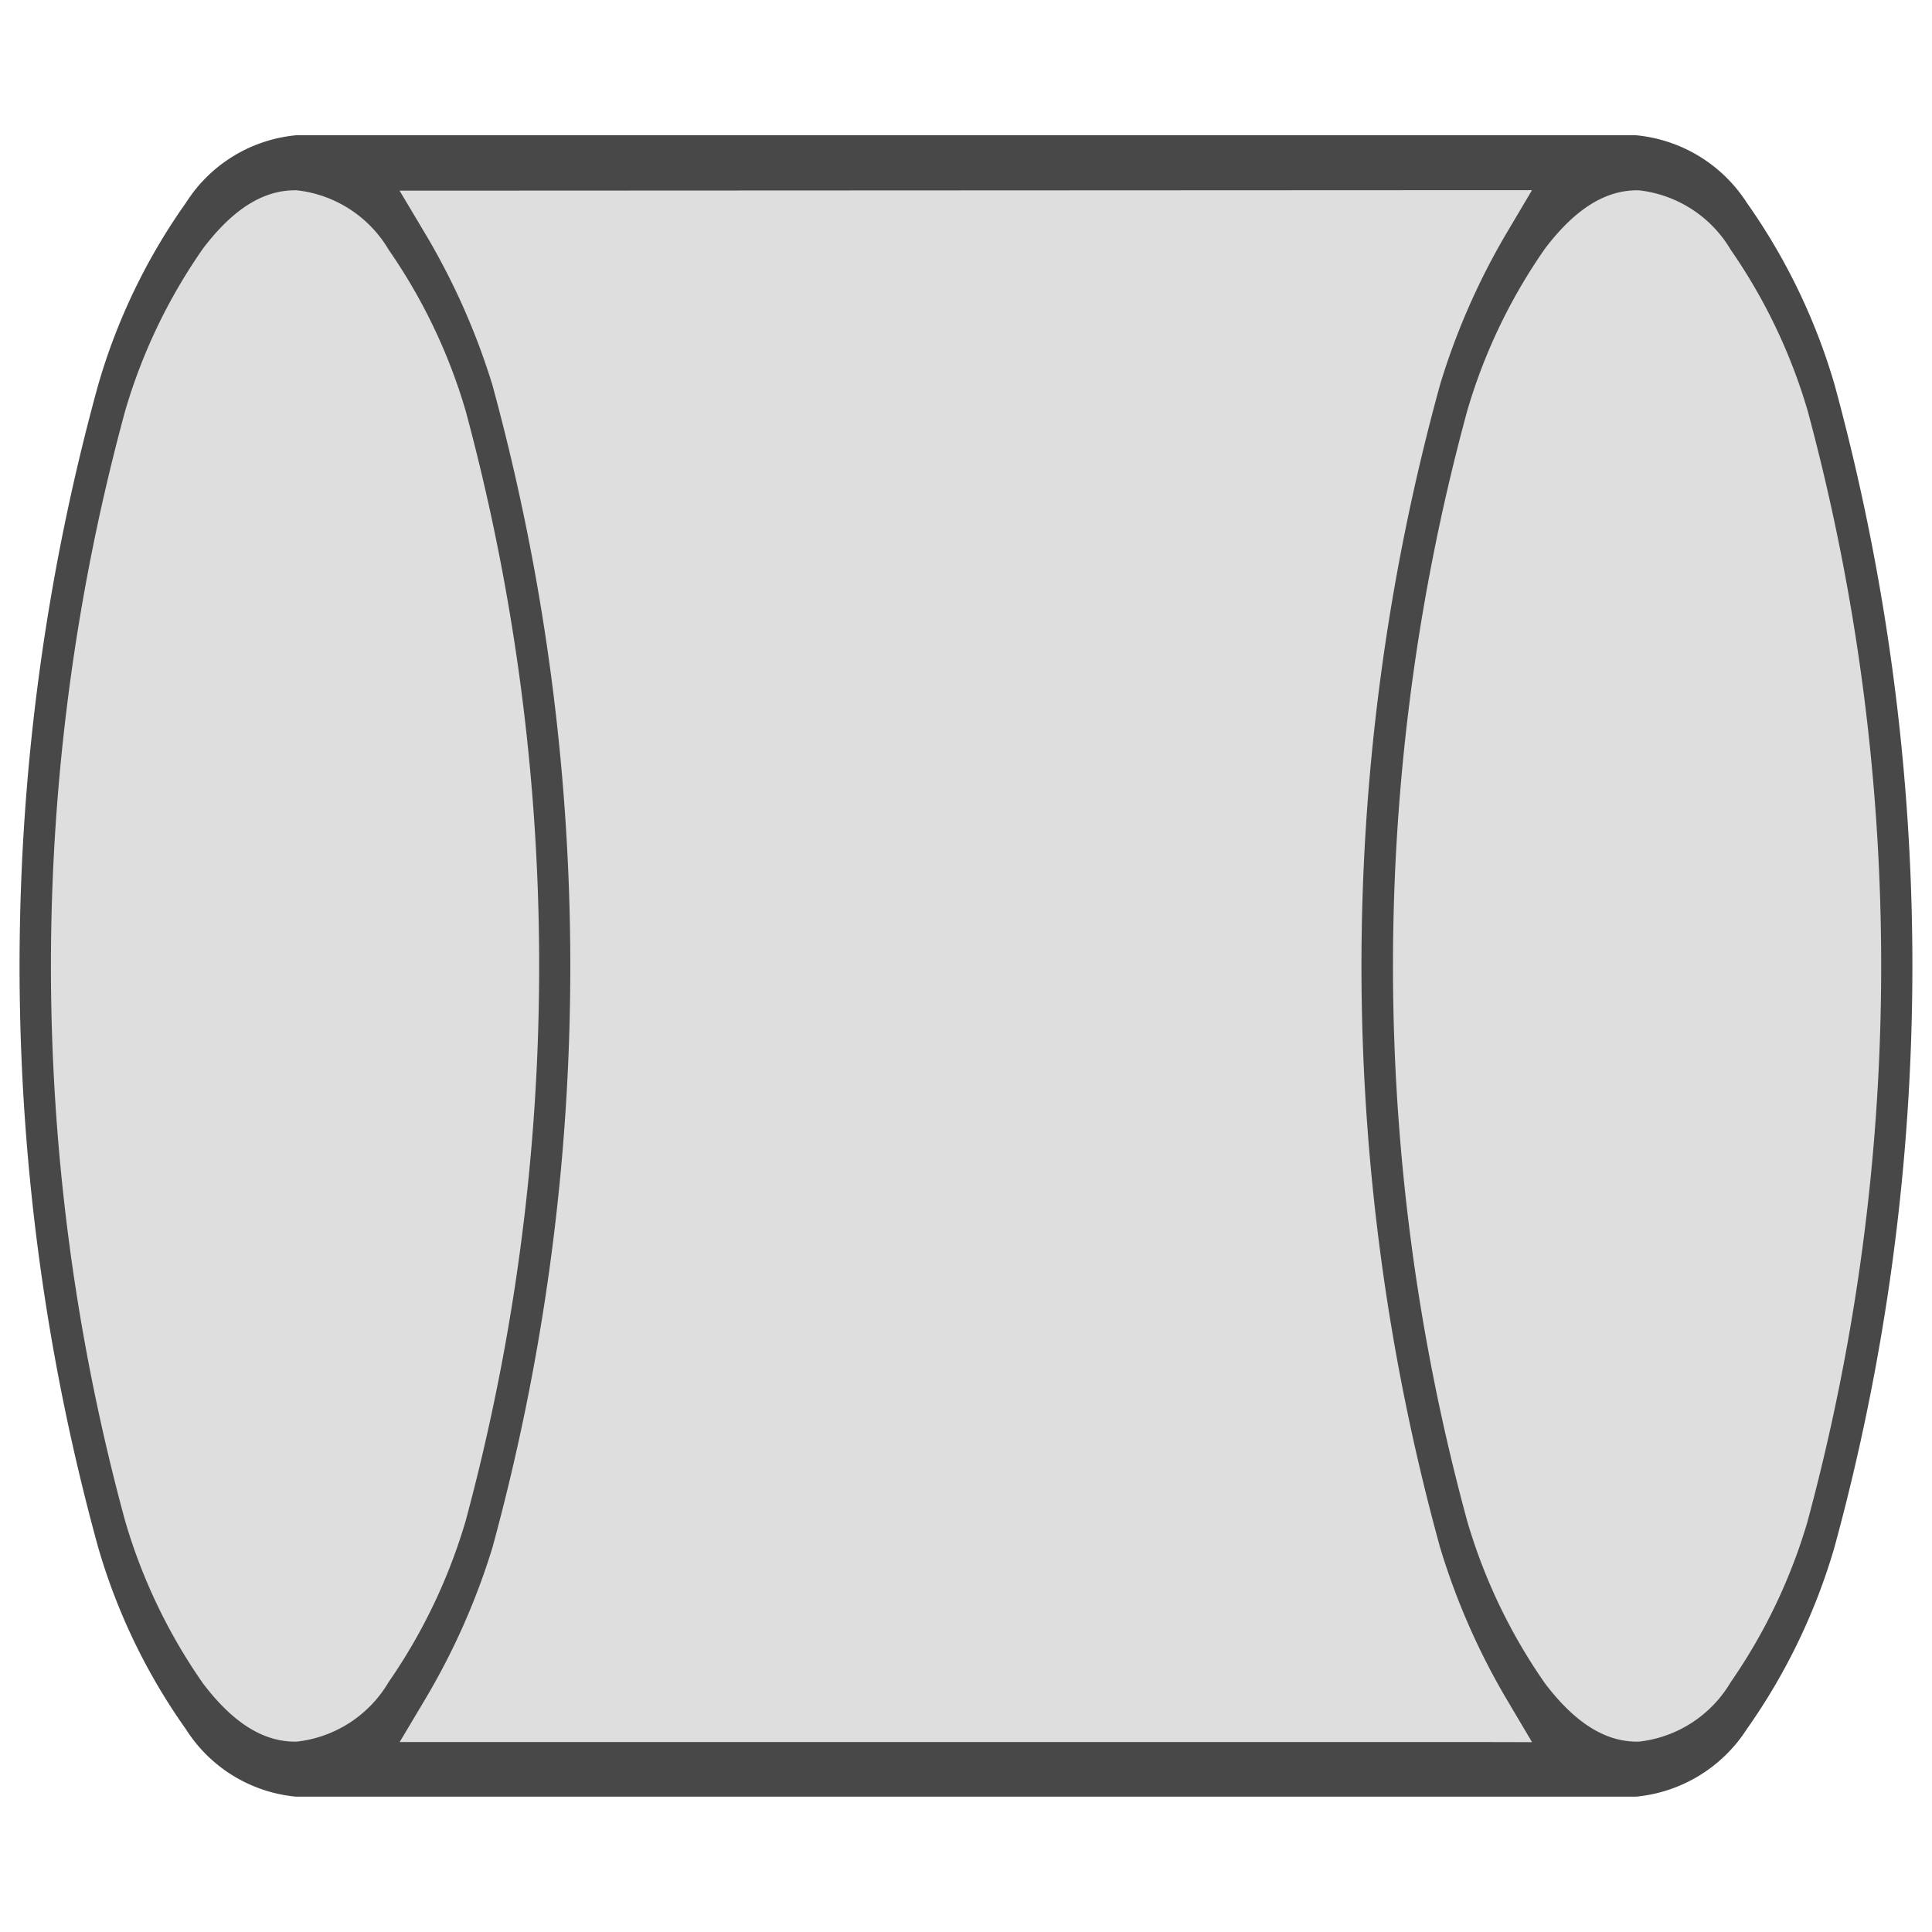 <svg id="icon_cylinder" xmlns="http://www.w3.org/2000/svg" width="100" height="100" viewBox="0 0 100 100">
  <rect id="shape" width="100" height="100" fill="none"/>
  <g id="cylinder" transform="translate(-1845.156 -880.477)" style="mix-blend-mode: normal;isolation: isolate">
    <path id="Path_6258" data-name="Path 6258" d="M1940.11,900.378a31.66,31.66,0,0,0-4.521-9.38l-.017-.024-.016-.025a7.67,7.67,0,0,0-5.721-3.471h-69.349a7.585,7.585,0,0,0-5.683,3.46l-.019.028-.019.028a31.324,31.324,0,0,0-4.519,9.377,113.248,113.248,0,0,0-.008,60.2,31.353,31.353,0,0,0,4.52,9.381l.02.027.018.029a7.585,7.585,0,0,0,5.689,3.465h69.343a7.684,7.684,0,0,0,5.722-3.466l.016-.024.016-.024a31.644,31.644,0,0,0,4.521-9.381,114.3,114.3,0,0,0,.007-60.2Z" transform="translate(0 0)" fill="#484848"/>
    <path id="Path_6259" data-name="Path 6259" d="M1860.583,970.569l-.085.01h-.085c-1.657,0-3.207-.974-4.739-2.981l-.018-.024-.018-.025a28.723,28.723,0,0,1-4.021-8.4,109.359,109.359,0,0,1,0-57.438,28.724,28.724,0,0,1,4.022-8.4l.018-.025.018-.024c1.532-2.006,3.081-2.981,4.739-2.981h.085l.085.01a6.334,6.334,0,0,1,4.677,3.07,28.891,28.891,0,0,1,3.986,8.344,110.379,110.379,0,0,1,0,57.438,29.028,29.028,0,0,1-3.988,8.351A6.332,6.332,0,0,1,1860.583,970.569Z" transform="translate(0.014 0.045)" fill="#dedede"/>
    <path id="Path_6260" data-name="Path 6260" d="M1921.774,970.6h-56.1l1.3-2.182a35.966,35.966,0,0,0,3.5-7.879,114.285,114.285,0,0,0-.006-60.2,35.937,35.937,0,0,0-3.5-7.859l-1.3-2.181h2.528l53.569-.025h2.519l-1.29,2.178a35.974,35.974,0,0,0-3.466,7.879,113.321,113.321,0,0,0,0,60.206,35.9,35.9,0,0,0,3.468,7.892l1.289,2.177Z" transform="translate(0.169 0.045)" fill="#dedede"/>
    <path id="Path_6261" data-name="Path 6261" d="M1938.117,959.147a28.867,28.867,0,0,1-3.987,8.353,6.33,6.33,0,0,1-4.678,3.07l-.085.01h-.085c-1.657,0-3.206-.974-4.739-2.981l-.018-.024-.018-.025a28.724,28.724,0,0,1-4.02-8.4,109.359,109.359,0,0,1,0-57.438,28.725,28.725,0,0,1,4.021-8.4l.018-.025.018-.024c1.532-2.006,3.081-2.981,4.739-2.981h.085l.085.01a6.333,6.333,0,0,1,4.678,3.07,28.867,28.867,0,0,1,3.985,8.345,110.371,110.371,0,0,1,0,57.436Z" transform="translate(0.608 0.045)" fill="#dedede"/>
  </g>
</svg>
